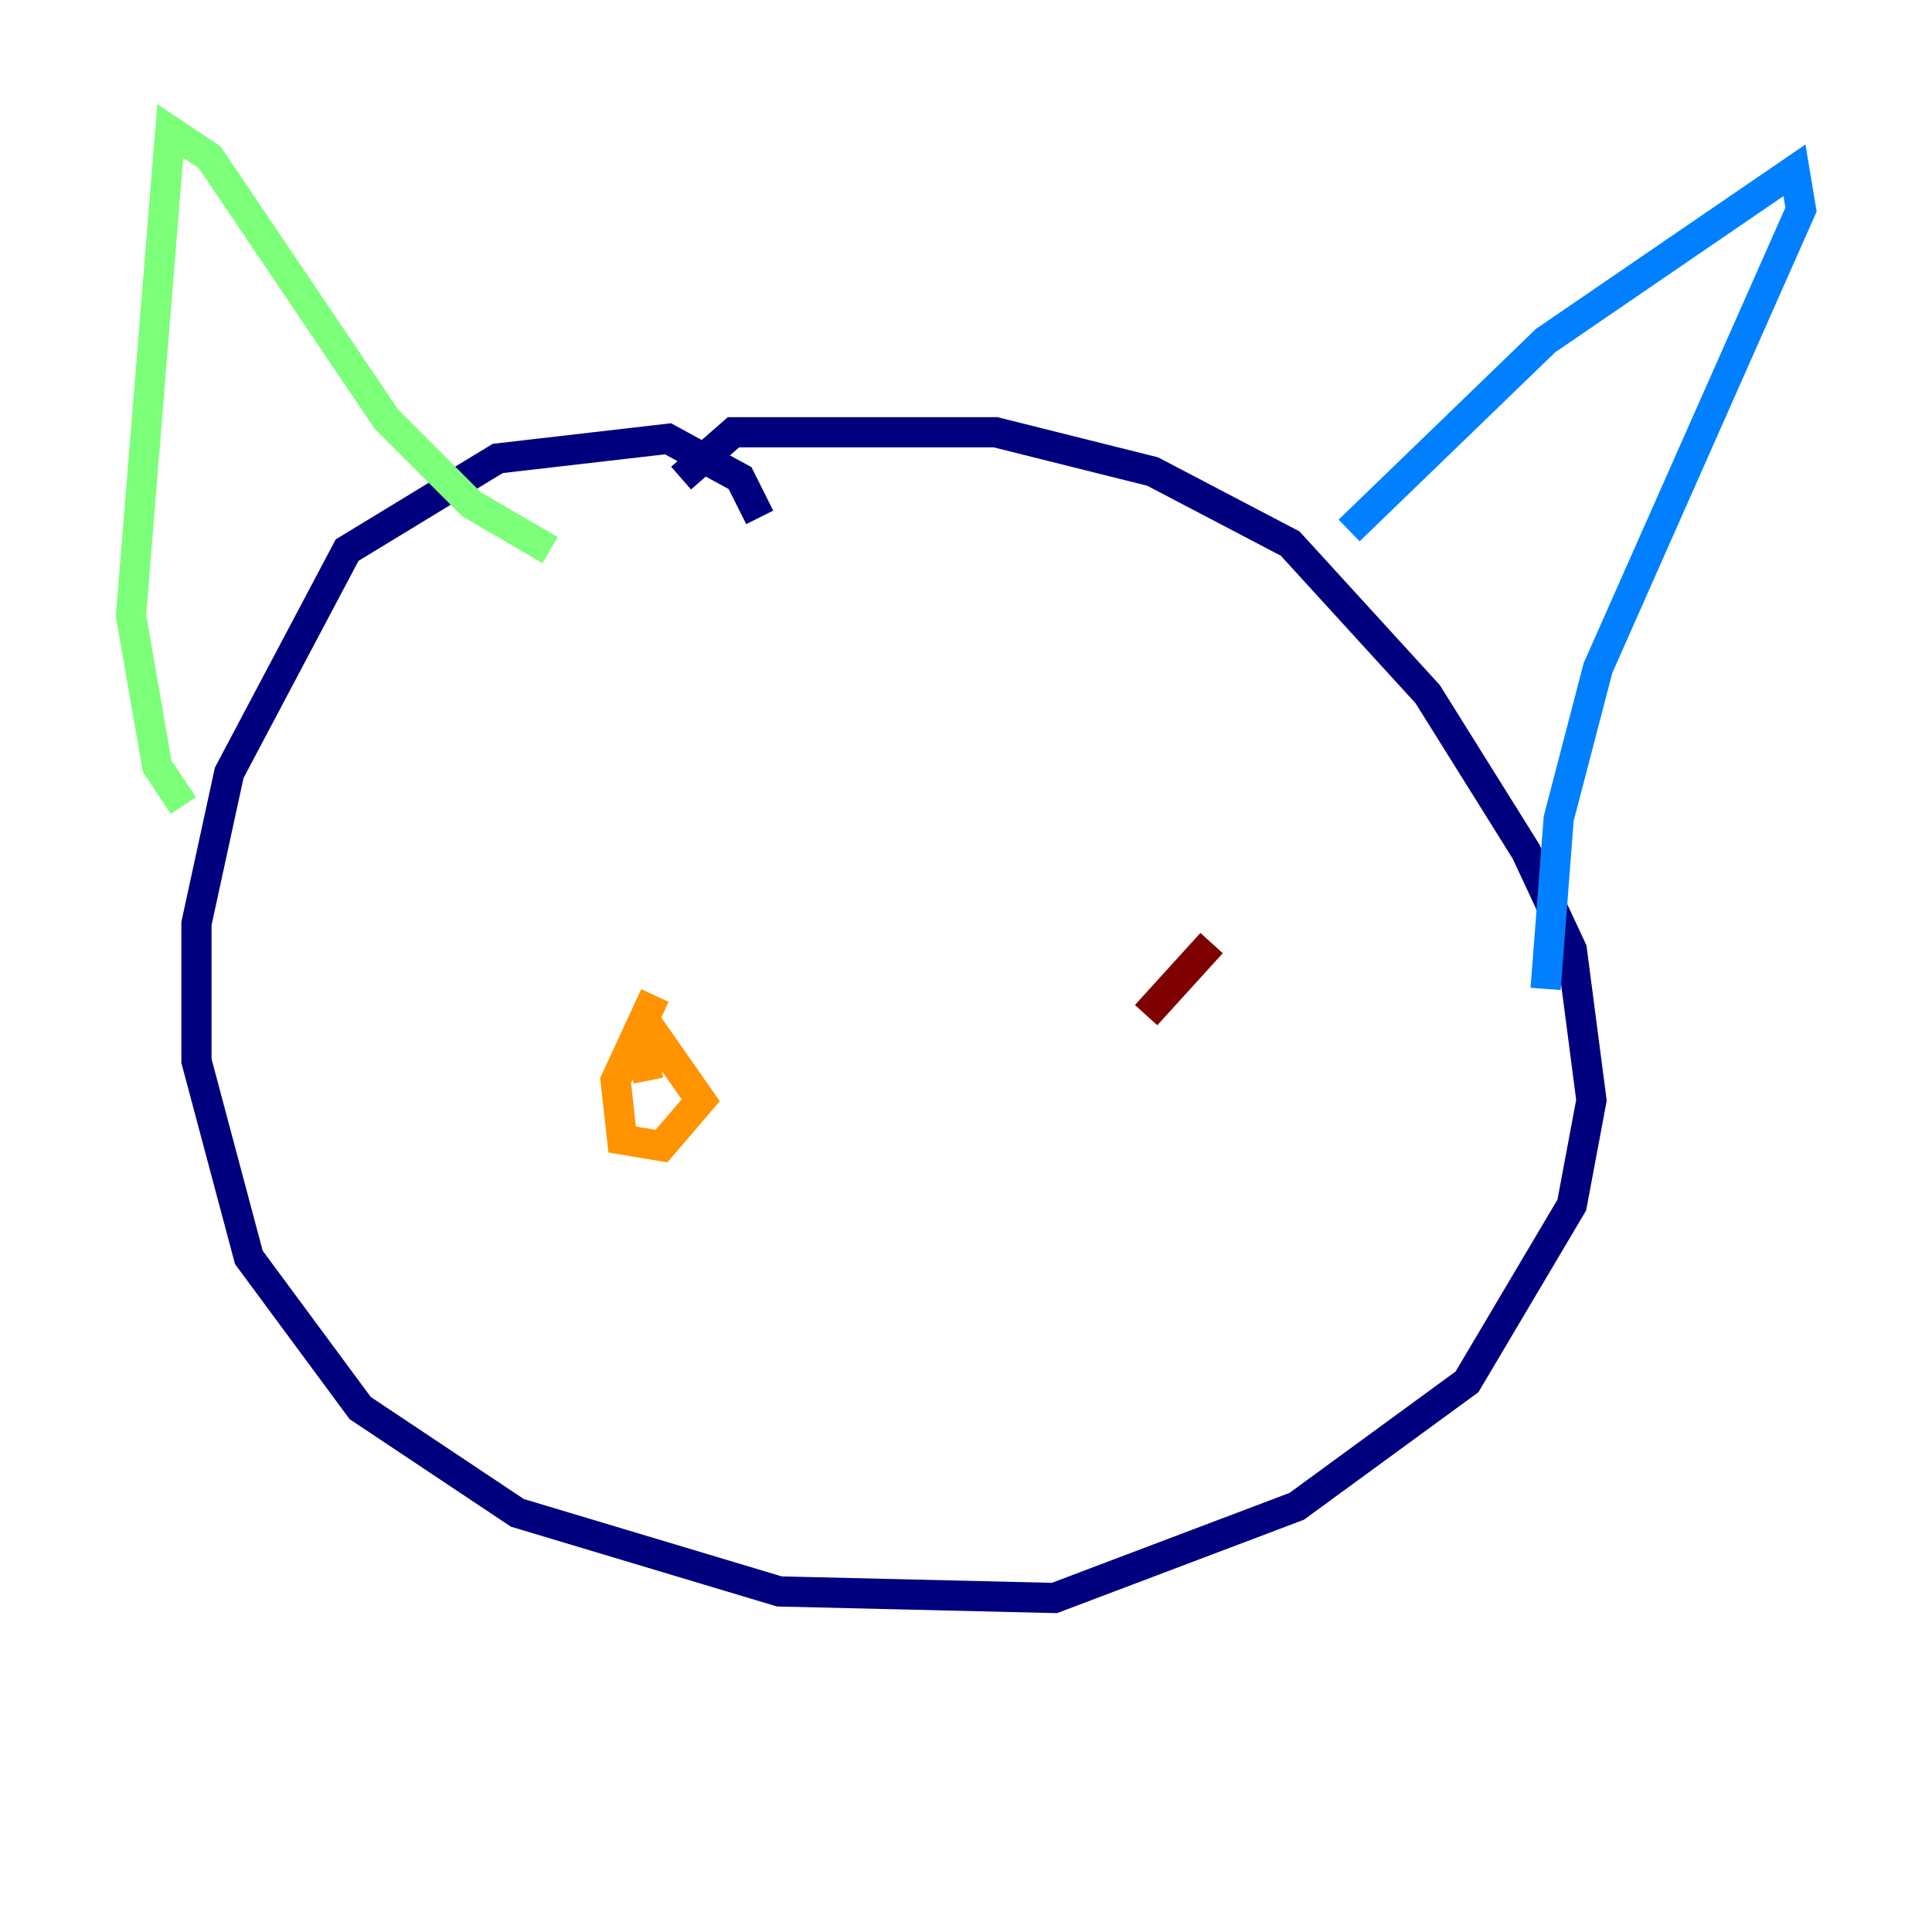<?xml version="1.0" encoding="utf-8" ?>
<svg baseProfile="tiny" height="128" version="1.2" viewBox="0,0,128,128" width="128" xmlns="http://www.w3.org/2000/svg" xmlns:ev="http://www.w3.org/2001/xml-events" xmlns:xlink="http://www.w3.org/1999/xlink"><defs /><polyline fill="none" points="50.332,34.278 49.031,31.675 44.258,29.071 32.976,30.373 22.997,36.447 15.186,51.2 13.017,61.18 13.017,70.291 16.488,83.308 23.864,93.288 34.278,100.231 51.634,105.437 69.858,105.871 85.912,99.797 97.193,91.552 104.136,79.837 105.437,72.895 104.136,62.915 101.098,56.407 94.59,45.993 85.478,36.014 76.366,31.241 65.953,28.637 48.597,28.637 45.125,31.675" stroke="#00007f" stroke-width="2" /><polyline fill="none" points="89.383,35.146 102.4,22.563 118.888,11.281 119.322,13.885 105.871,44.258 103.268,54.237 102.4,65.519" stroke="#0080ff" stroke-width="2" /><polyline fill="none" points="36.447,36.447 31.241,33.41 25.6,27.77 13.885,10.414 11.281,8.678 8.678,40.786 10.414,50.766 12.149,53.37" stroke="#7cff79" stroke-width="2" /><polyline fill="none" points="43.39,65.953 40.786,71.593 41.22,75.498 43.824,75.932 46.427,72.895 43.39,68.556 42.522,69.424 42.956,71.593" stroke="#ff9400" stroke-width="2" /><polyline fill="none" points="80.271,62.481 75.932,67.254" stroke="#7f0000" stroke-width="2" /></svg>